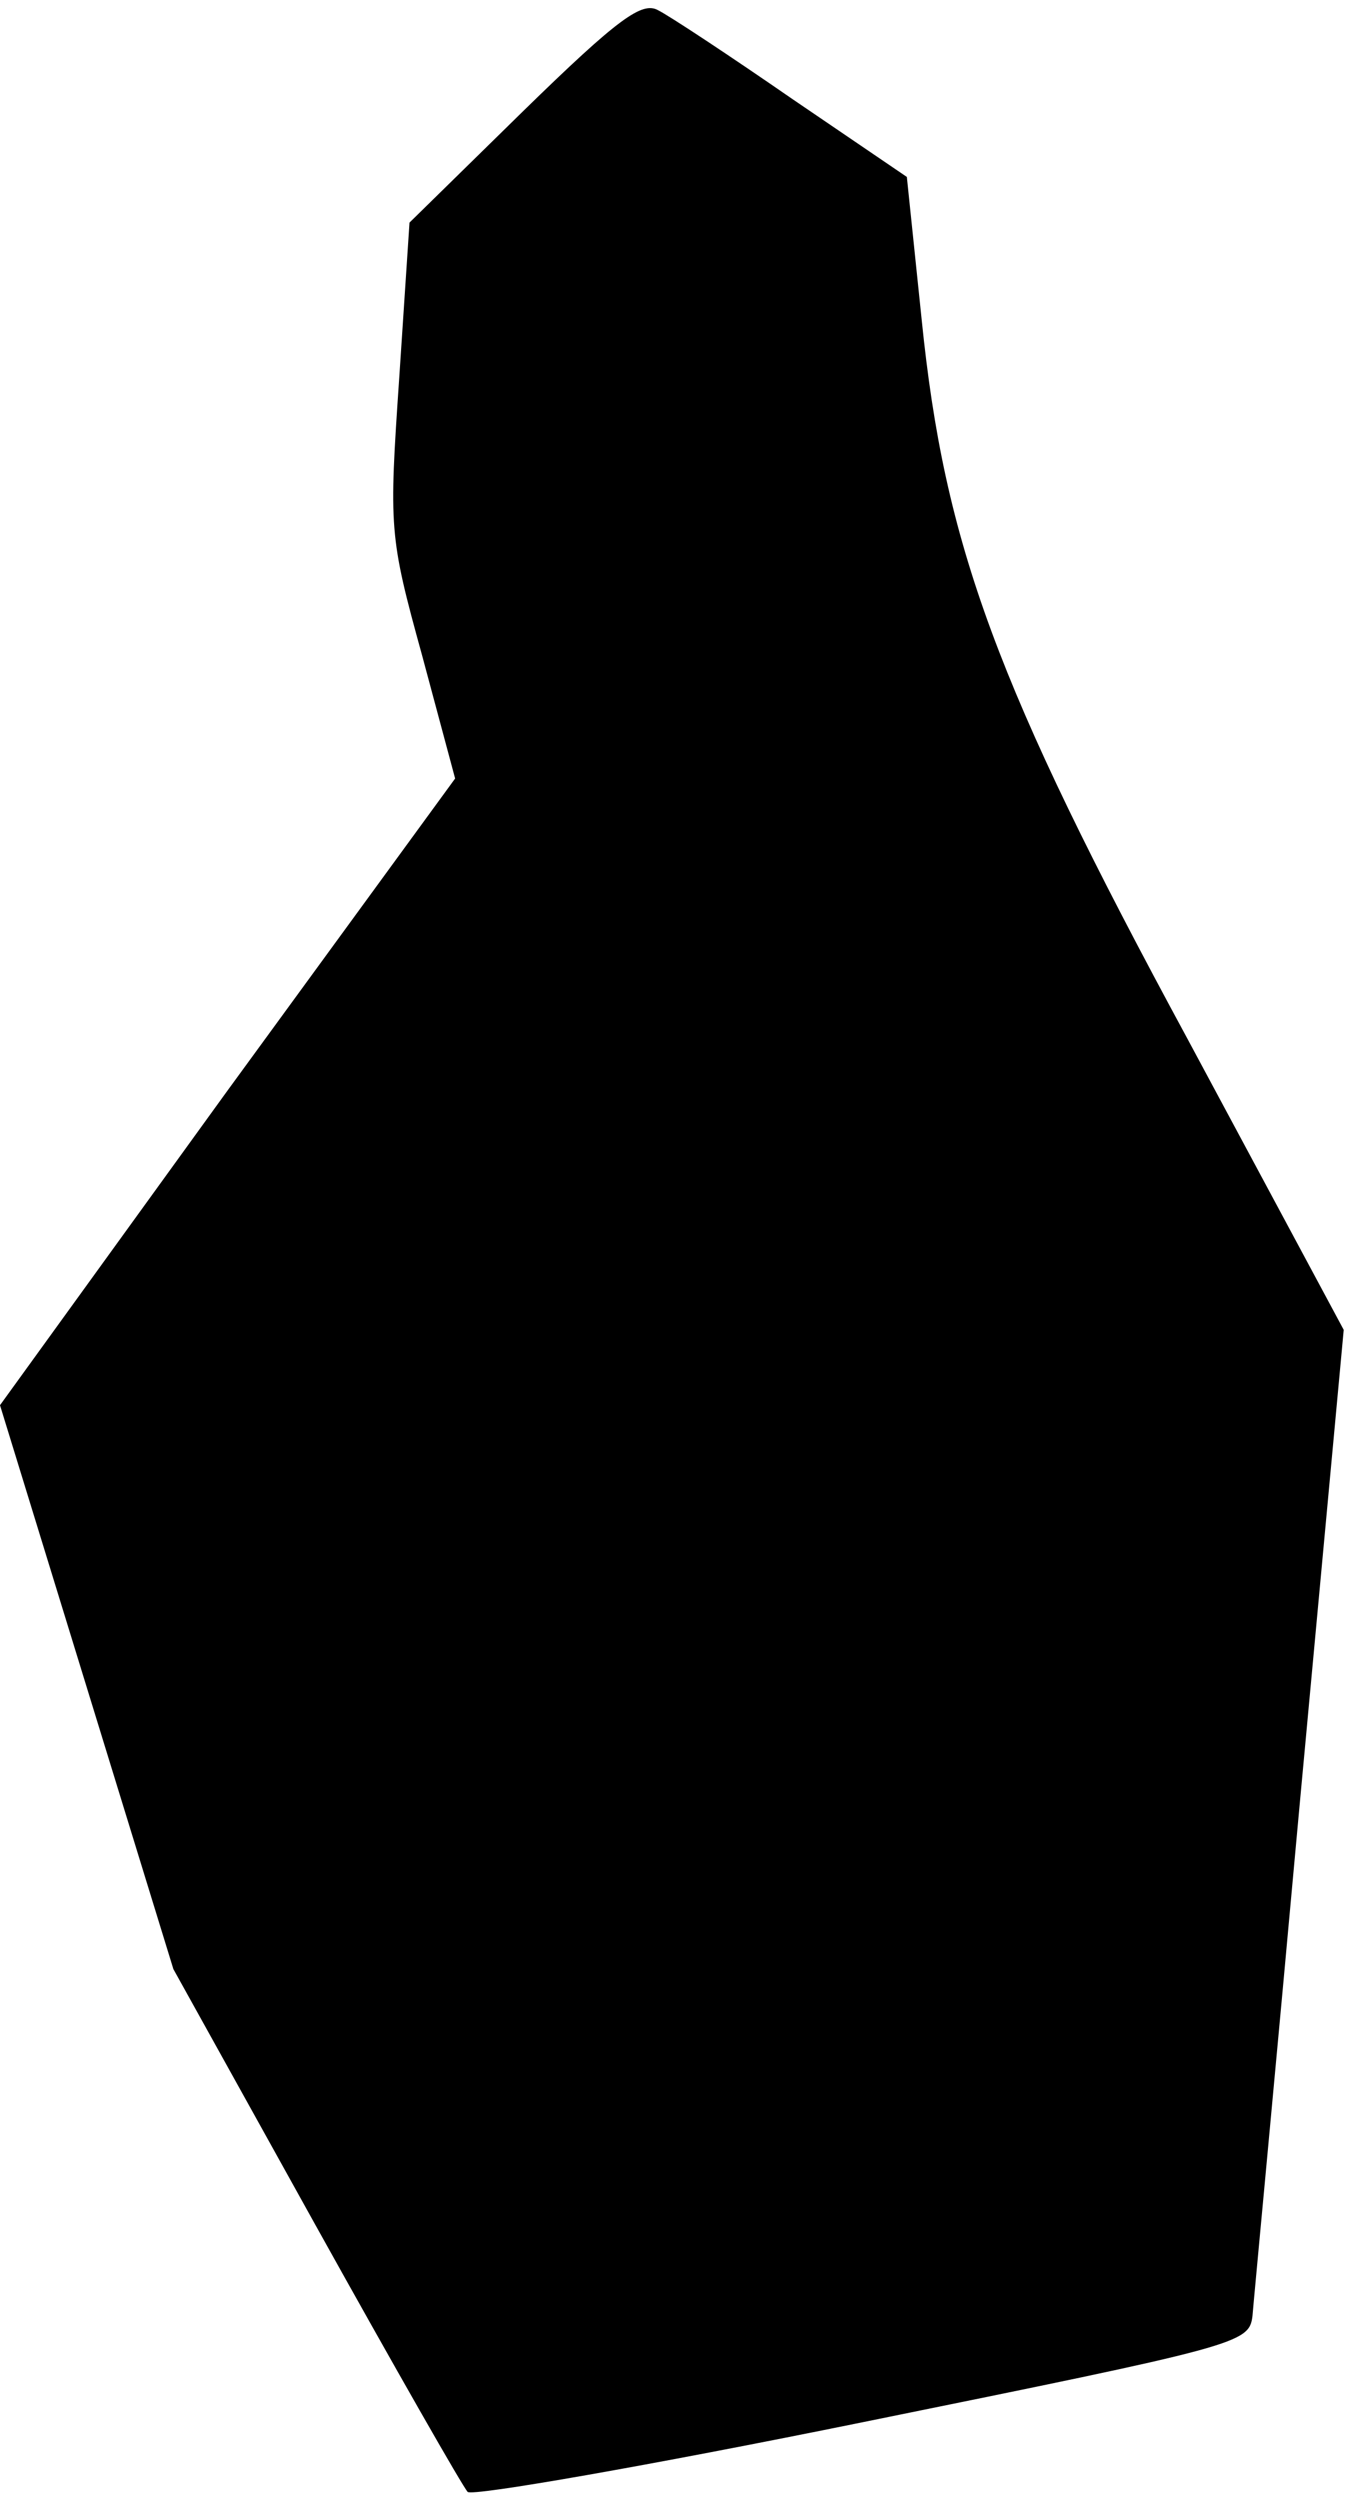 <?xml version="1.0" standalone="no"?>
<!DOCTYPE svg PUBLIC "-//W3C//DTD SVG 20010904//EN"
 "http://www.w3.org/TR/2001/REC-SVG-20010904/DTD/svg10.dtd">
<svg version="1.0" xmlns="http://www.w3.org/2000/svg"
 width="118pt" height="219pt" viewBox="0 0 118 219"
 preserveAspectRatio="xMidYMid meet">
<g transform="translate(0,219) scale(0.1,-0.1)"
fill="#000000" stroke="none">
<path fill="#000000" stroke="none" d="M459 2093 l-100 -98 -9 -136 c-9 -132
-9 -138 20 -243 l29 -108 -200 -274 -199 -275 76 -247 76 -247 125 -225 c69
-124 129 -229 133 -233 4 -4 159 23 346 61 330 67 339 69 342 93 1 13 20 213
41 444 l39 420 -137 255 c-168 310 -213 433 -233 630 l-13 125 -100 68 c-55
38 -108 73 -118 78 -14 8 -35 -7 -118 -88z"/>
</g>
</svg>
